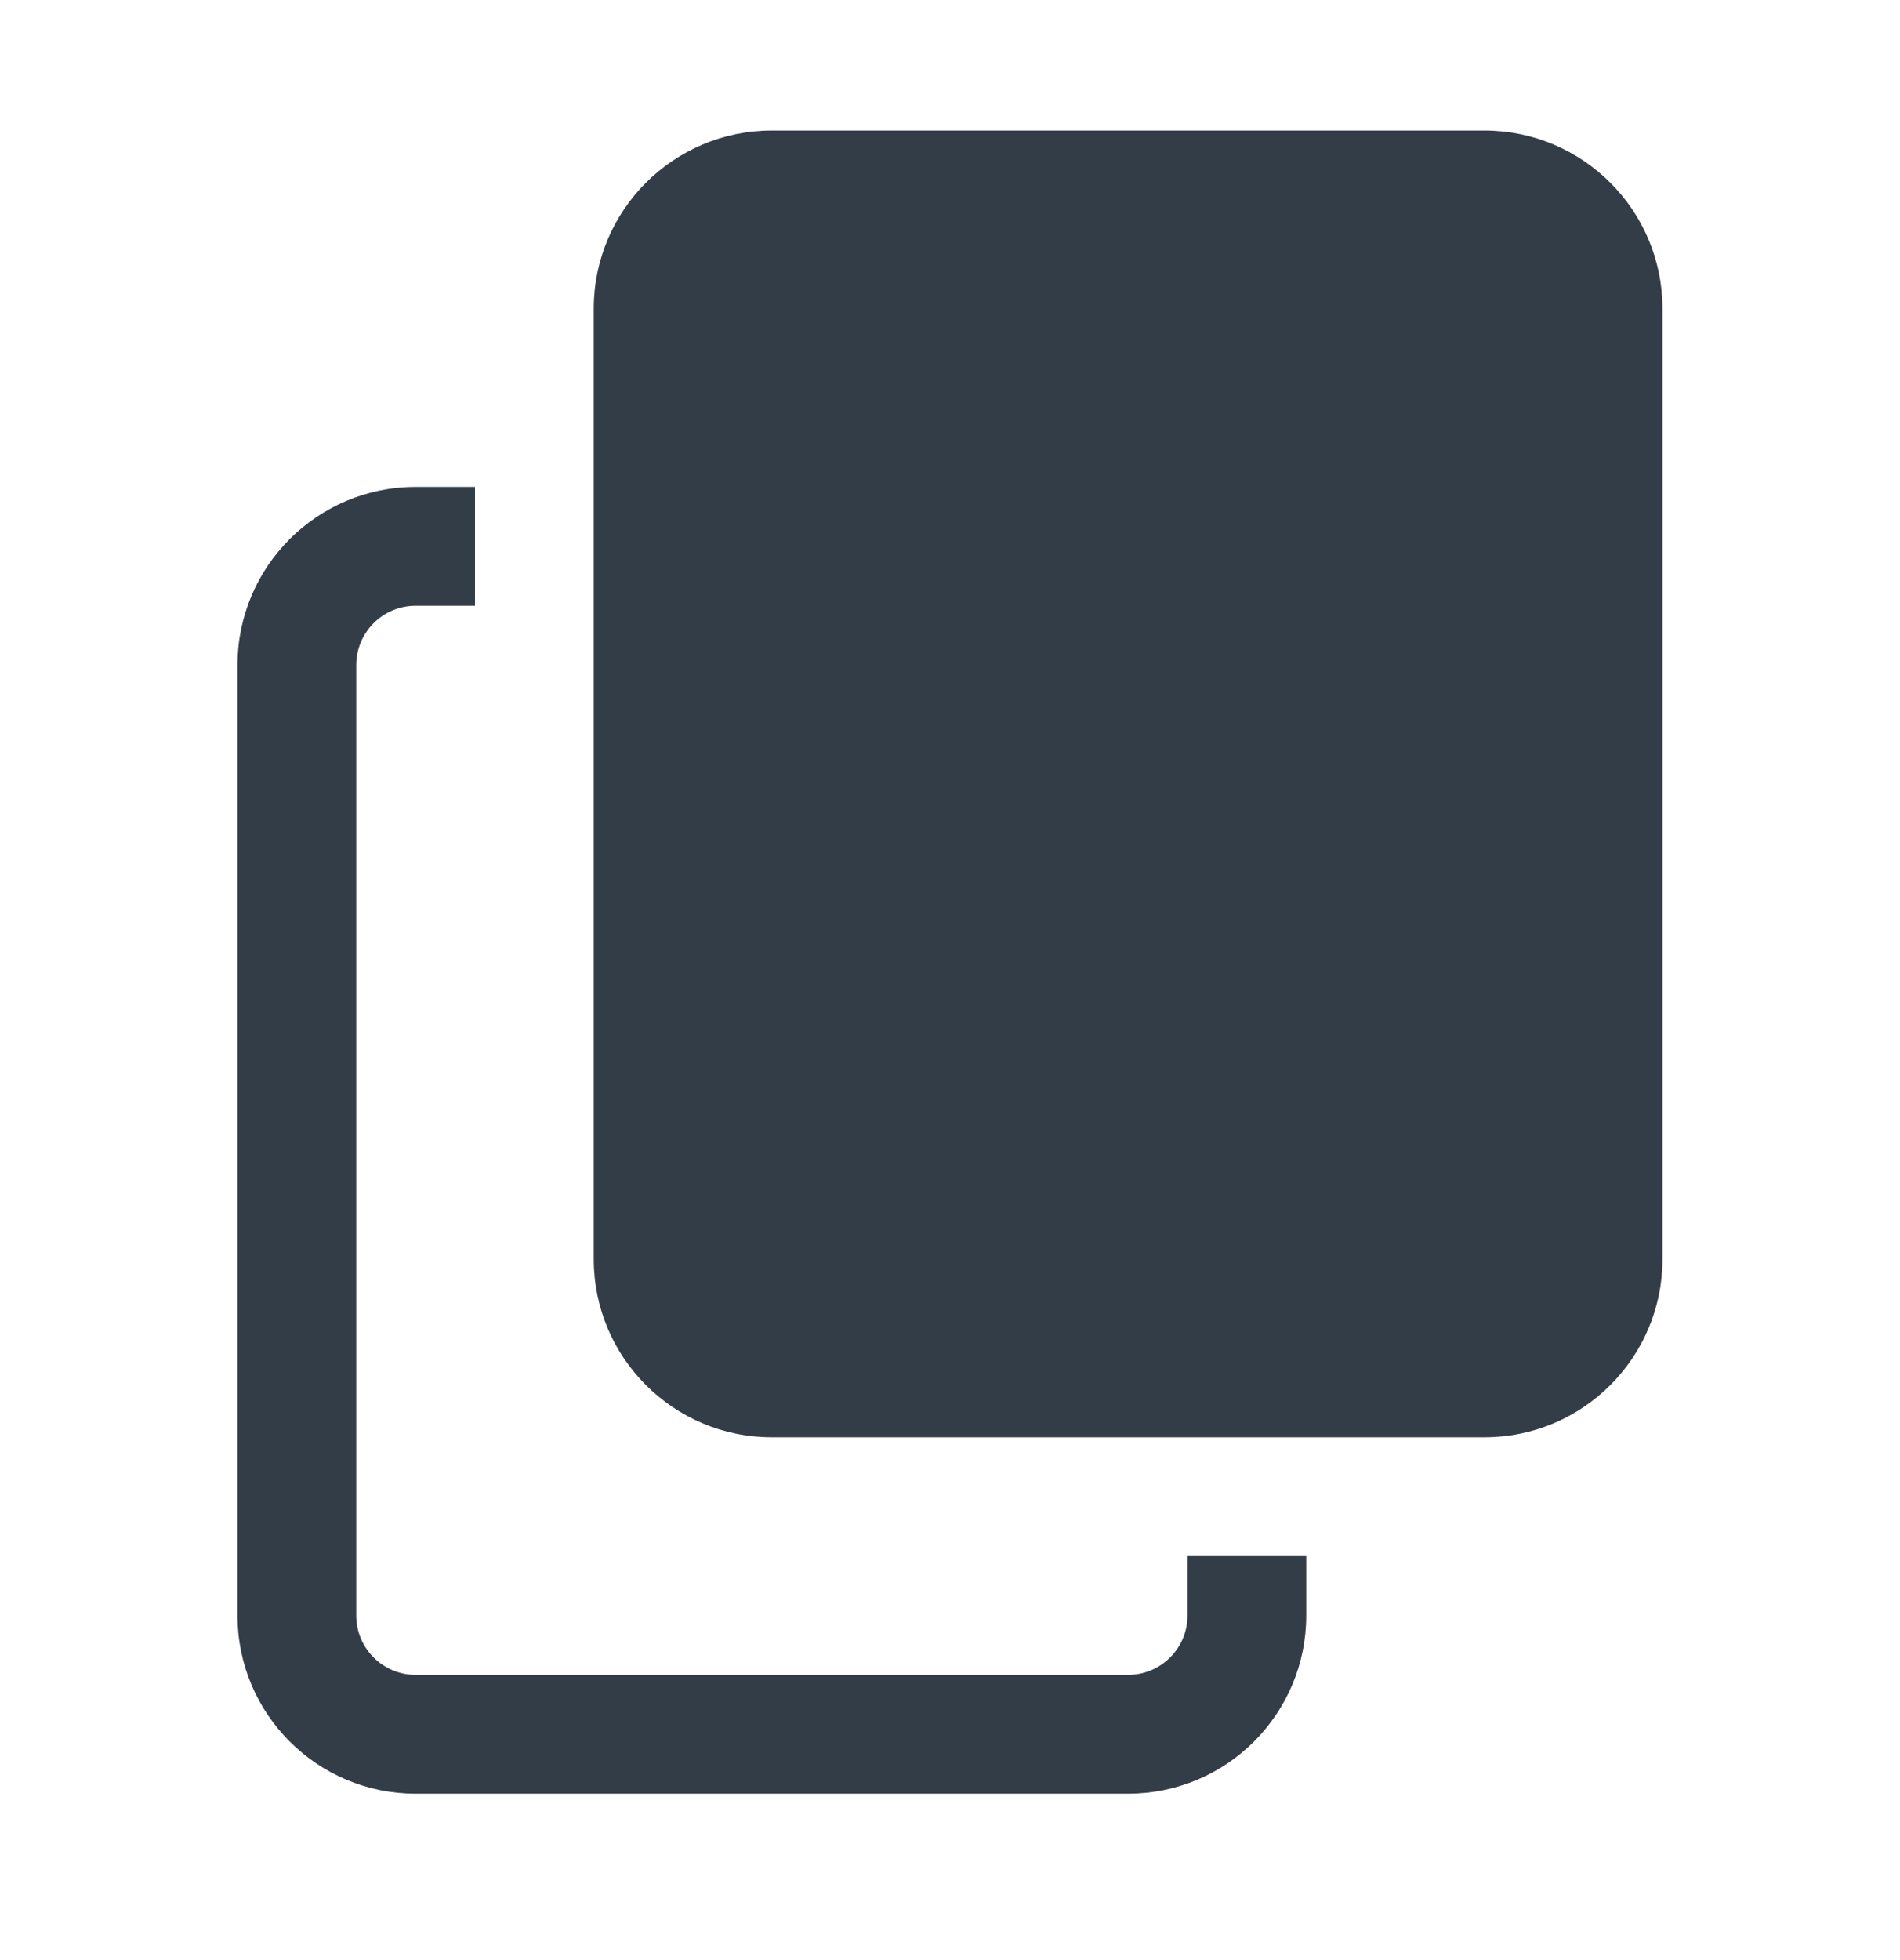 <svg width="32" height="33" viewBox="0 0 32 33" fill="none" xmlns="http://www.w3.org/2000/svg">
<path fill-rule="evenodd" clip-rule="evenodd" d="M7 10.198C6.448 10.198 6 10.646 6 11.198V27.198C6 27.75 6.448 28.198 7 28.198H19C19.552 28.198 20 27.75 20 27.198V26.198H22V27.198C22 28.855 20.657 30.198 19 30.198H7C5.343 30.198 4 28.855 4 27.198V11.198C4 9.541 5.343 8.198 7 8.198H8V10.198H7Z" fill="#333D47"/>
<path fill-rule="evenodd" clip-rule="evenodd" d="M13 2.198C11.343 2.198 10 3.541 10 5.198V21.198C10 22.855 11.343 24.198 13 24.198H25C26.657 24.198 28 22.855 28 21.198V5.198C28 3.541 26.657 2.198 25 2.198H13Z" fill="#333D47"/>
</svg>
